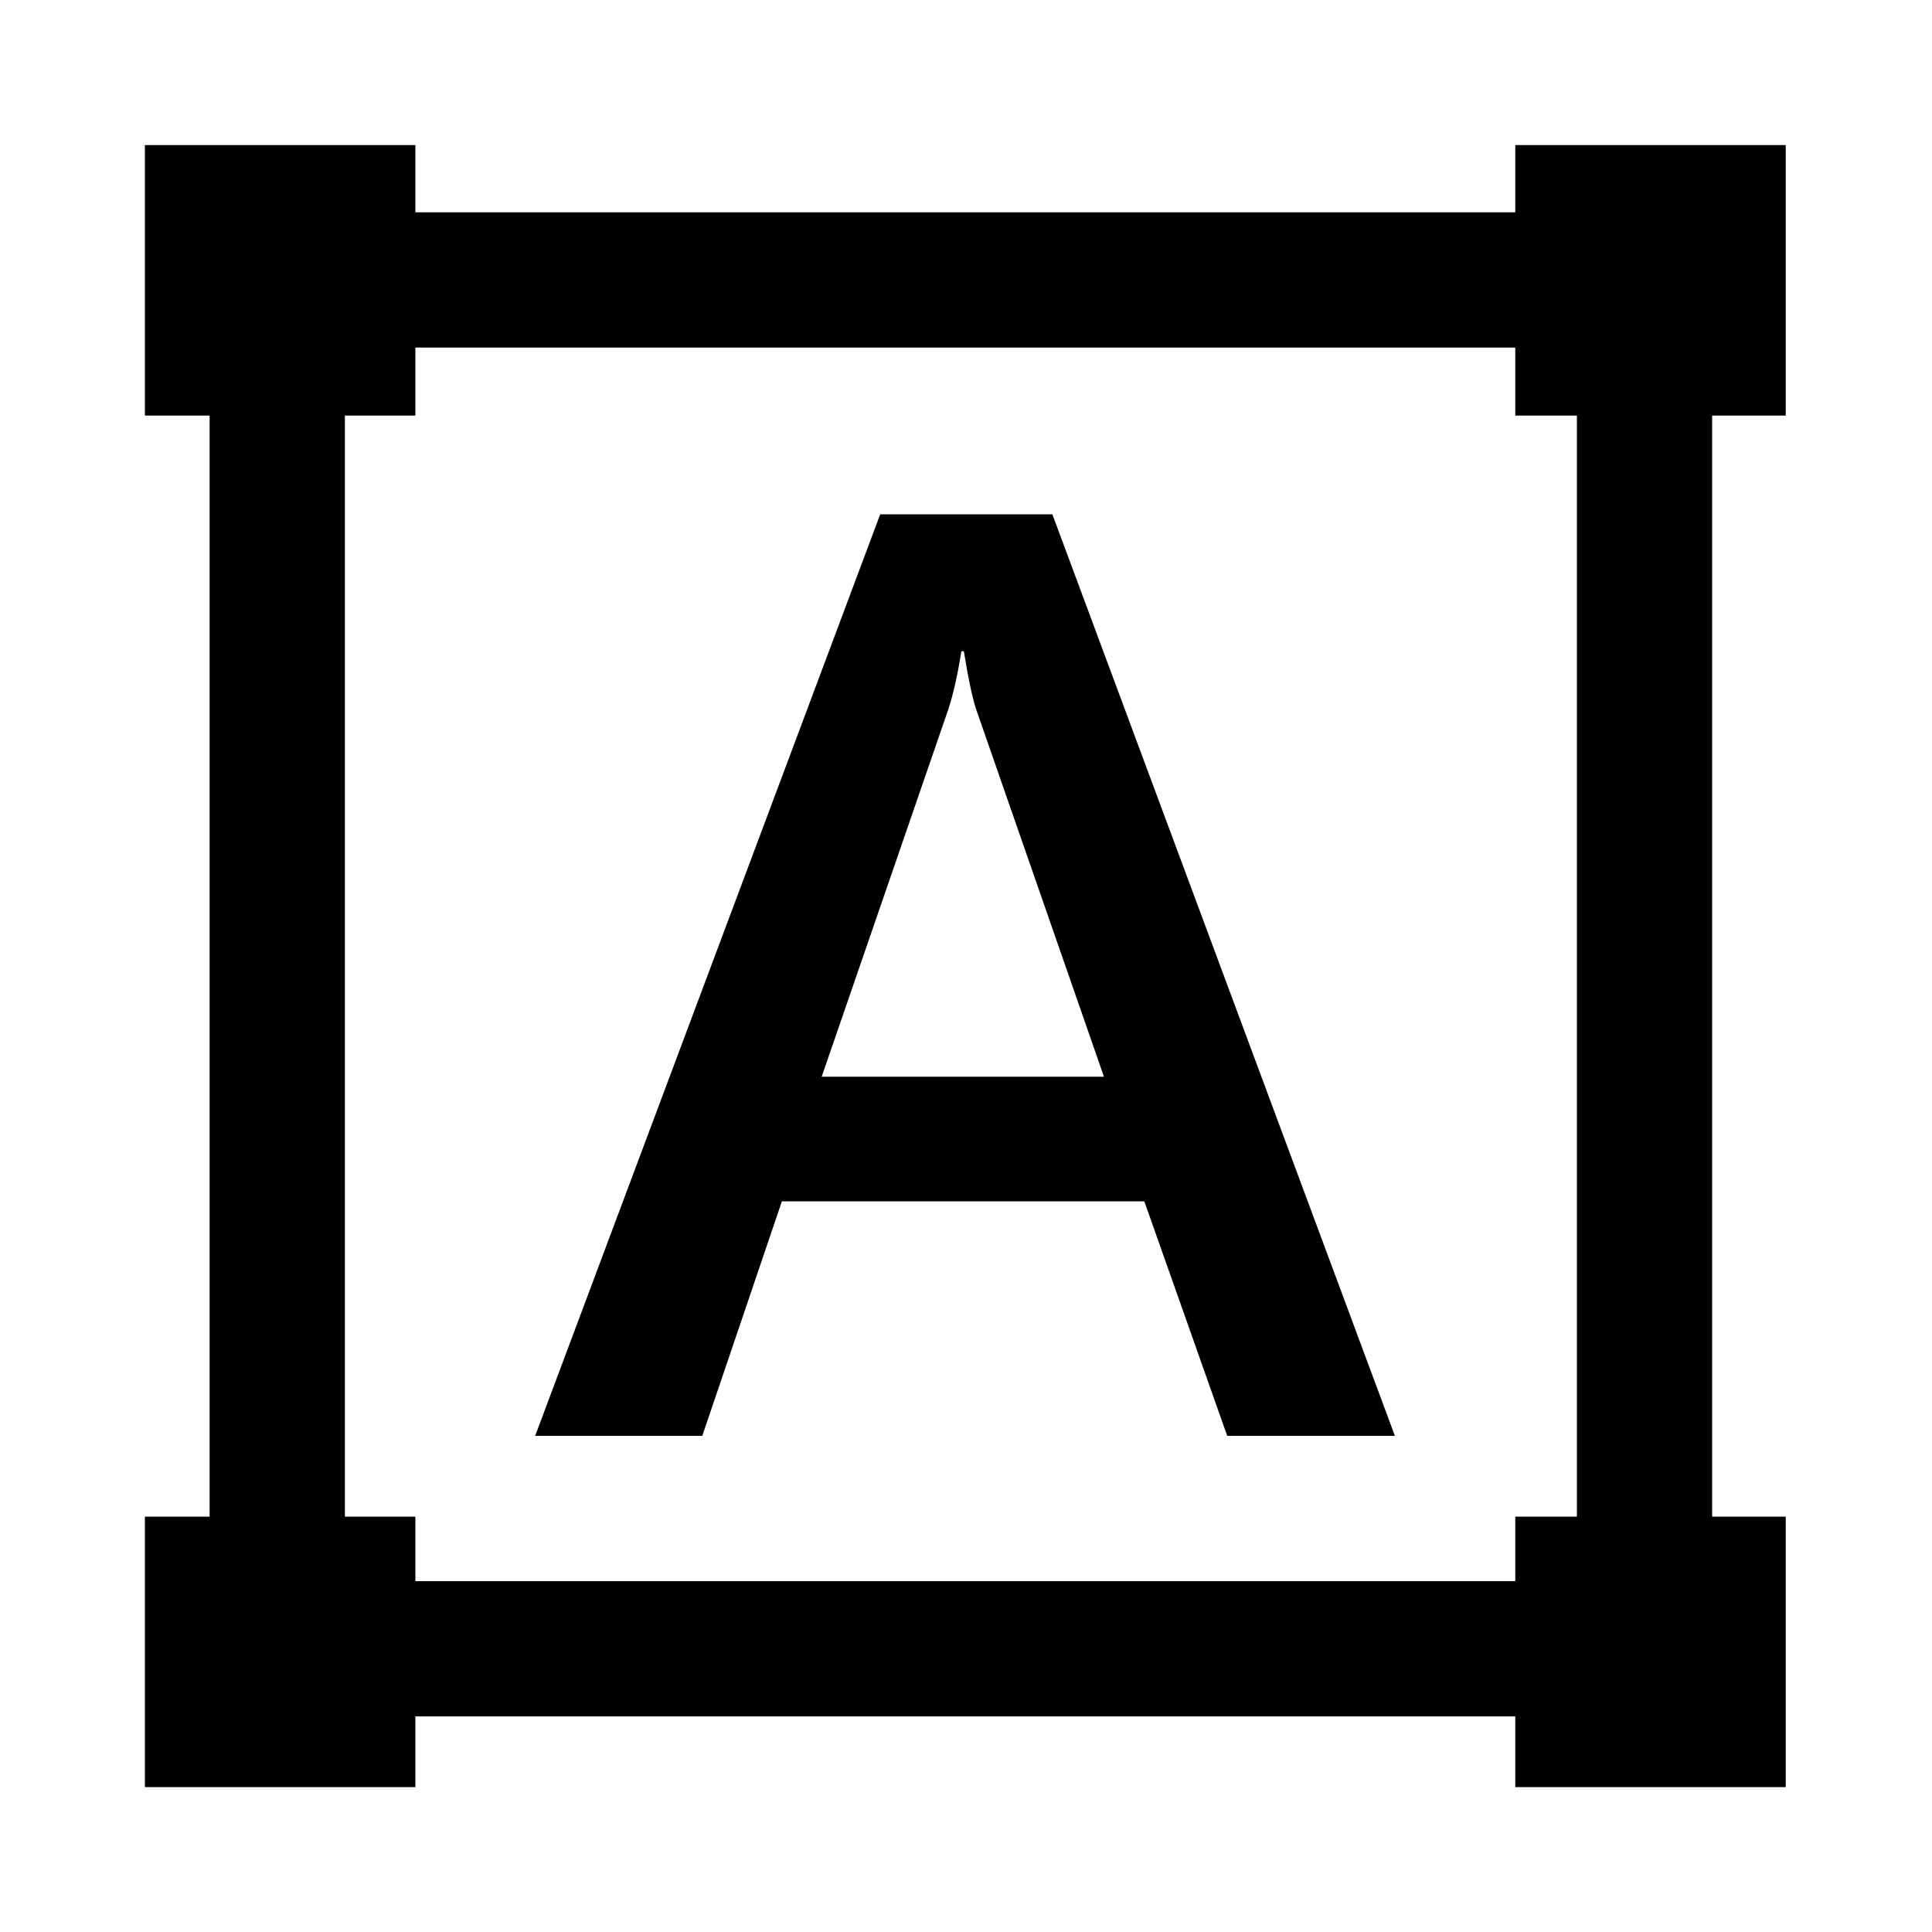 <?xml version="1.0" encoding="iso-8859-1"?>
<!-- Generator: Adobe Illustrator 18.1.0, SVG Export Plug-In . SVG Version: 6.00 Build 0)  -->
<!DOCTYPE svg PUBLIC "-//W3C//DTD SVG 1.1//EN" "http://www.w3.org/Graphics/SVG/1.1/DTD/svg11.dtd">
<svg version="1.1" xmlns="http://www.w3.org/2000/svg" xmlns:xlink="http://www.w3.org/1999/xlink" x="0px" y="0px" width="1000px"
	 height="1000px" viewBox="0 0 1000 1000" style="enable-background:new 0 0 1000 1000;" xml:space="preserve">
<style type="text/css">
	.st0{display:none;}
	.st1{display:inline;}
	.st2{fill:#FFFFFF;}
	.st3{fill:#FFFFFF;stroke:#000000;stroke-width:1.45;stroke-linejoin:bevel;}
	.st4{display:inline;fill:none;stroke:#C1272D;stroke-miterlimit:10;}
	.st5{display:inline;fill:#ED1C24;}
	.st6{display:inline;fill:#FFFFFF;}
	.st7{display:inline;fill:none;stroke:#ED1C24;stroke-miterlimit:10;}
	.st8{fill:#ED1C24;}
	.st9{fill-rule:evenodd;clip-rule:evenodd;}
	.st10{fill:#231F20;}
</style>
<g id="Layer_2" class="st0">
</g>
<g id="Layer_1">
	<path d="M924.3,215.1v-140h-140v34.8H215V75.1H75v140h33.5V785H75v140h140v-36.6h569.3V925h140V785h-38.1V215.1H924.3z M816.2,785
		h-31.9v33.4H215V785h-36.5V215.1H215v-35.2h569.3v35.2h31.9V785z M455.6,266.2L277,743.2h86.5l41.2-121.4h187.6l42.9,121.4H722
		l-177.3-477H455.6z M425.3,557.3L490.9,367c2.4-7.3,4.7-17.3,6.7-29.9h1.3c2.2,13.8,4.3,23.7,6.3,29.9l66.2,190.3H425.3z"/>
</g>
</svg>
